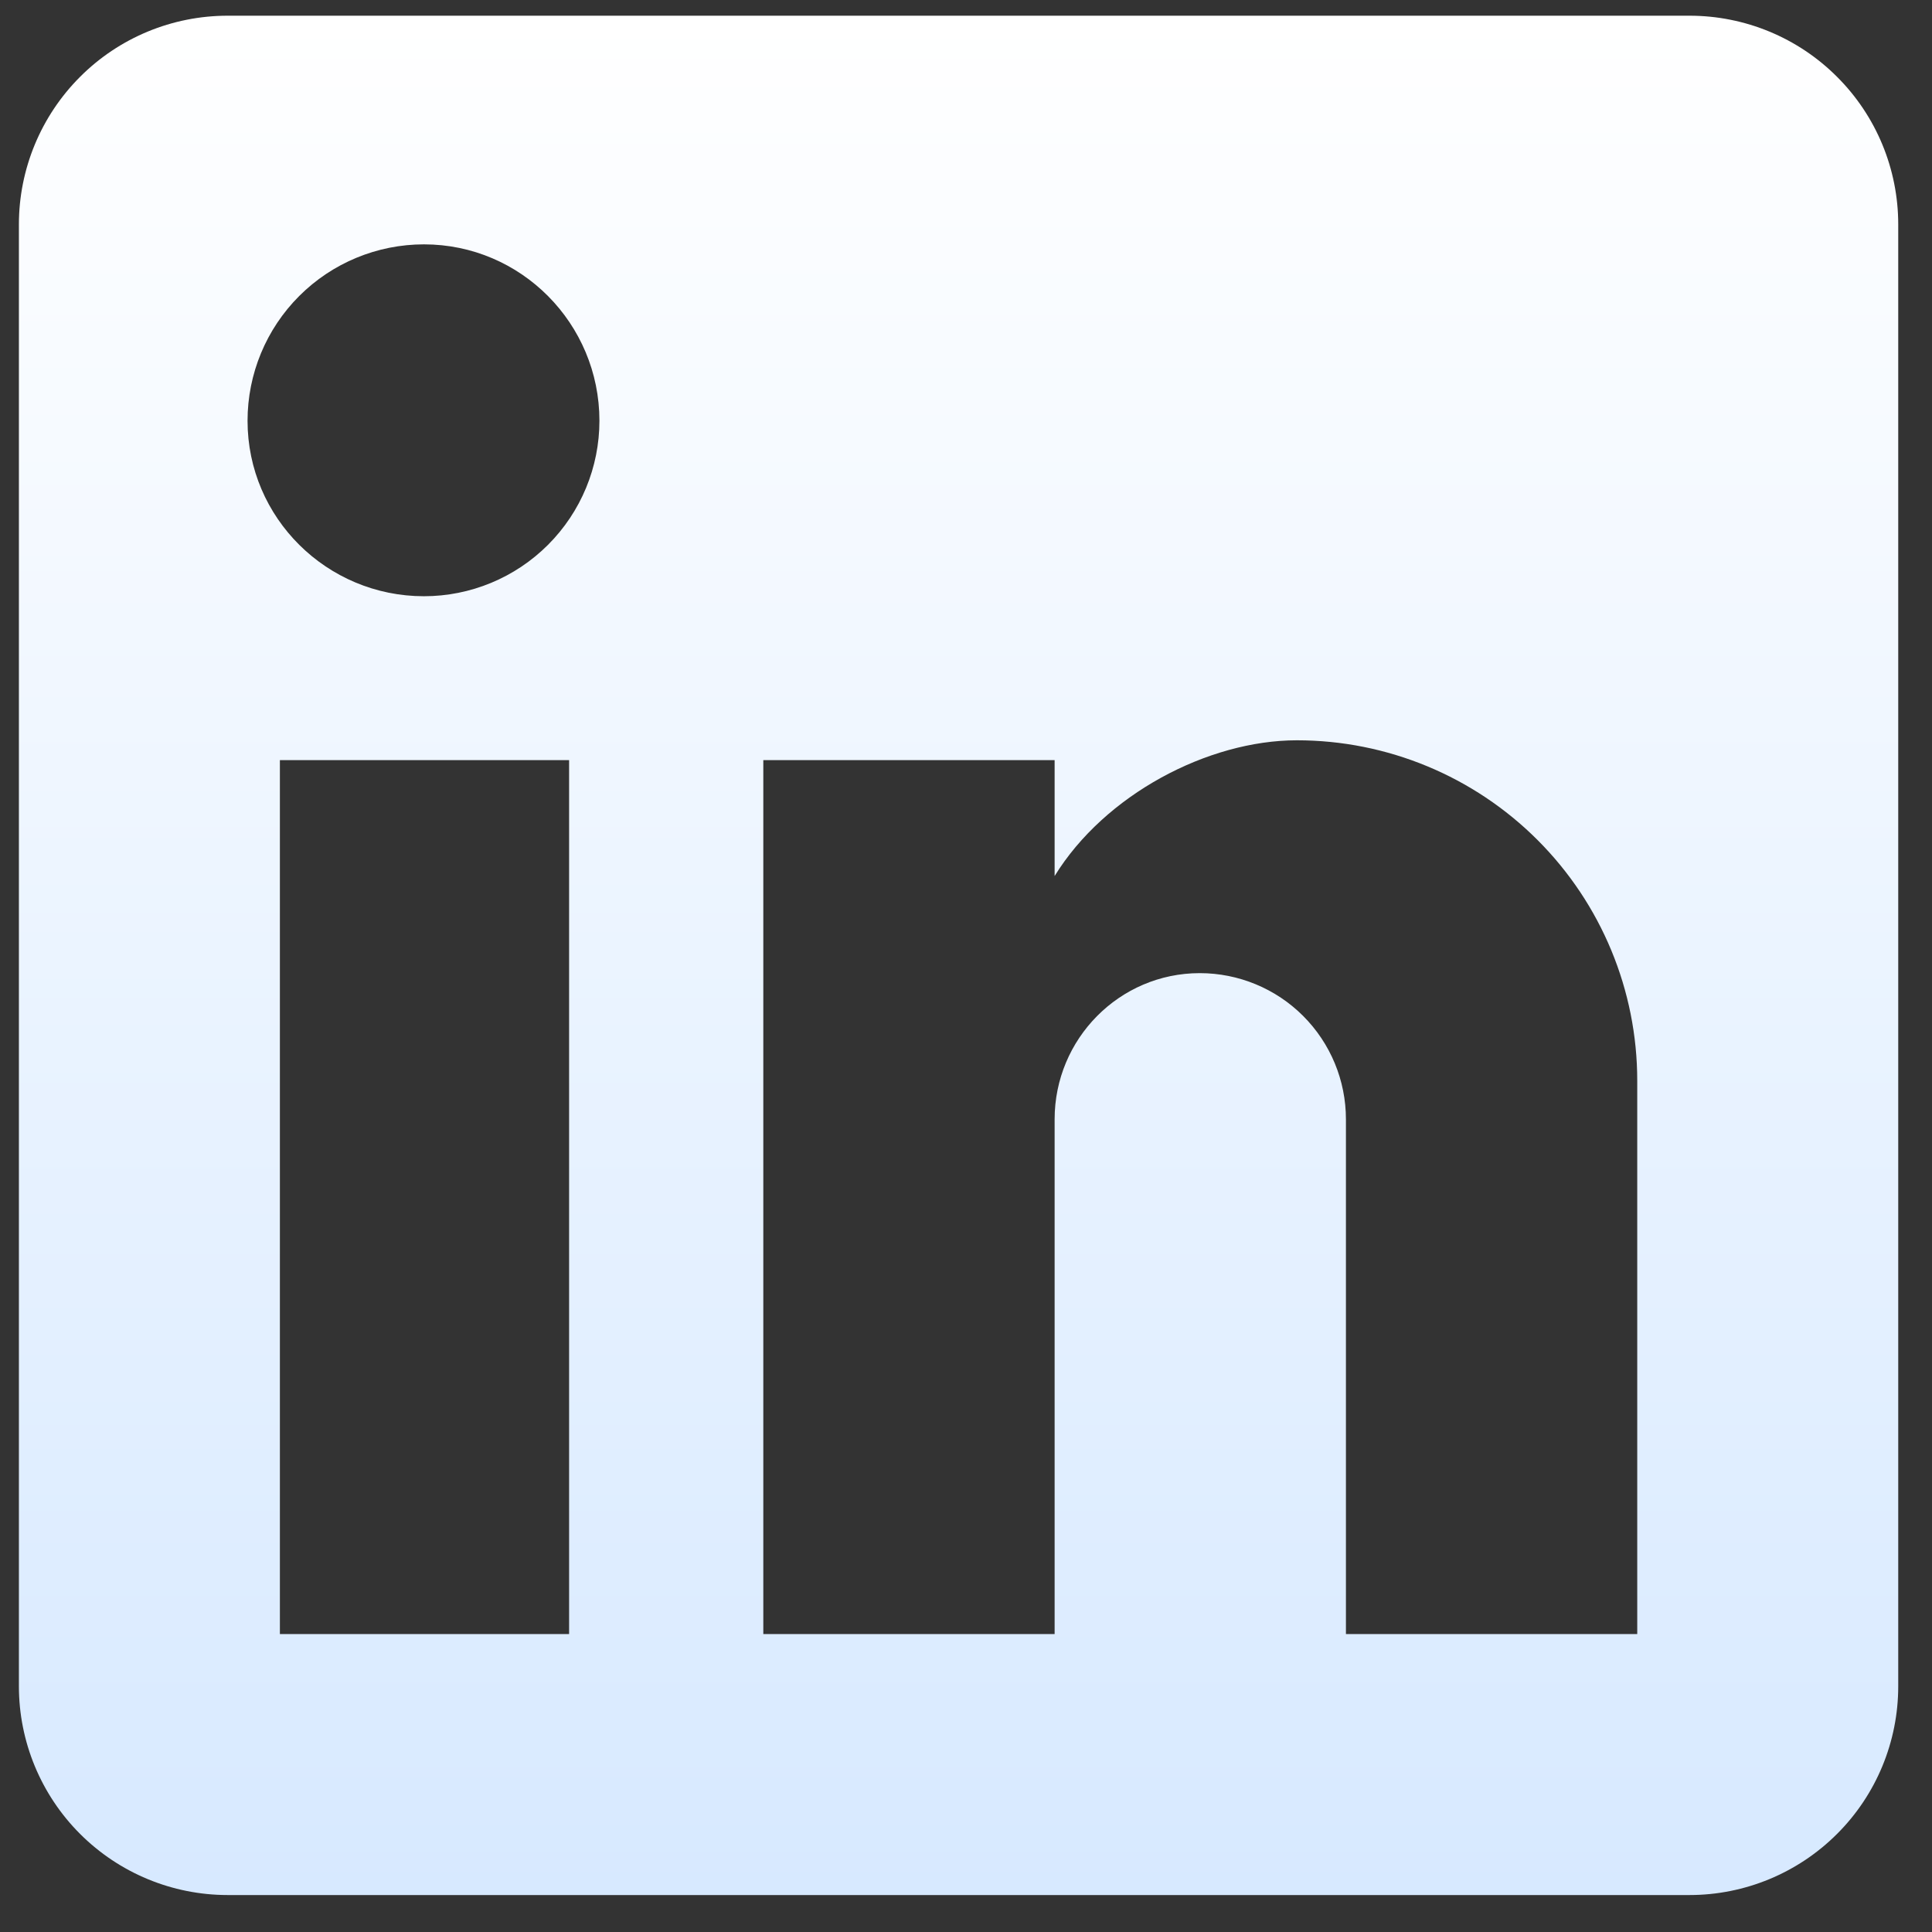 <svg width="23" height="23" viewBox="0 0 23 23" fill="none" xmlns="http://www.w3.org/2000/svg">
<rect x="0" y="0" width="23" height="23" fill="#333333" stroke="none"/>
<path d="M20.113 0.187C20.772 0.187 21.404 0.448 21.87 0.915C22.337 1.381 22.598 2.013 22.598 2.672V20.074C22.598 20.734 22.337 21.366 21.87 21.832C21.404 22.298 20.772 22.56 20.113 22.56H2.711C2.051 22.56 1.419 22.298 0.953 21.832C0.487 21.366 0.225 20.734 0.225 20.074V2.672C0.225 2.013 0.487 1.381 0.953 0.915C1.419 0.448 2.051 0.187 2.711 0.187H20.113ZM19.491 19.453V12.865C19.491 11.79 19.064 10.76 18.304 10C17.544 9.24 16.514 8.813 15.439 8.813C14.382 8.813 13.152 9.459 12.555 10.429V9.049H9.087V19.453H12.555V13.325C12.555 12.368 13.326 11.585 14.283 11.585C14.744 11.585 15.187 11.768 15.513 12.094C15.84 12.421 16.023 12.863 16.023 13.325V19.453H19.491ZM5.047 7.098C5.601 7.098 6.132 6.878 6.524 6.486C6.916 6.094 7.136 5.563 7.136 5.009C7.136 3.853 6.203 2.909 5.047 2.909C4.49 2.909 3.956 3.13 3.562 3.524C3.168 3.918 2.947 4.452 2.947 5.009C2.947 6.165 3.891 7.098 5.047 7.098ZM6.775 19.453V9.049H3.332V19.453H6.775Z" fill="url(#paint0_linear_775_3918)"/>
<defs>
<linearGradient id="paint0_linear_775_3918" x1="11.412" y1="0.187" x2="11.412" y2="22.56" gradientUnits="userSpaceOnUse">
<stop stop-color="white"/>
<stop offset="1" stop-color="#D7E9FF"/>
</linearGradient>
</defs>
</svg>
